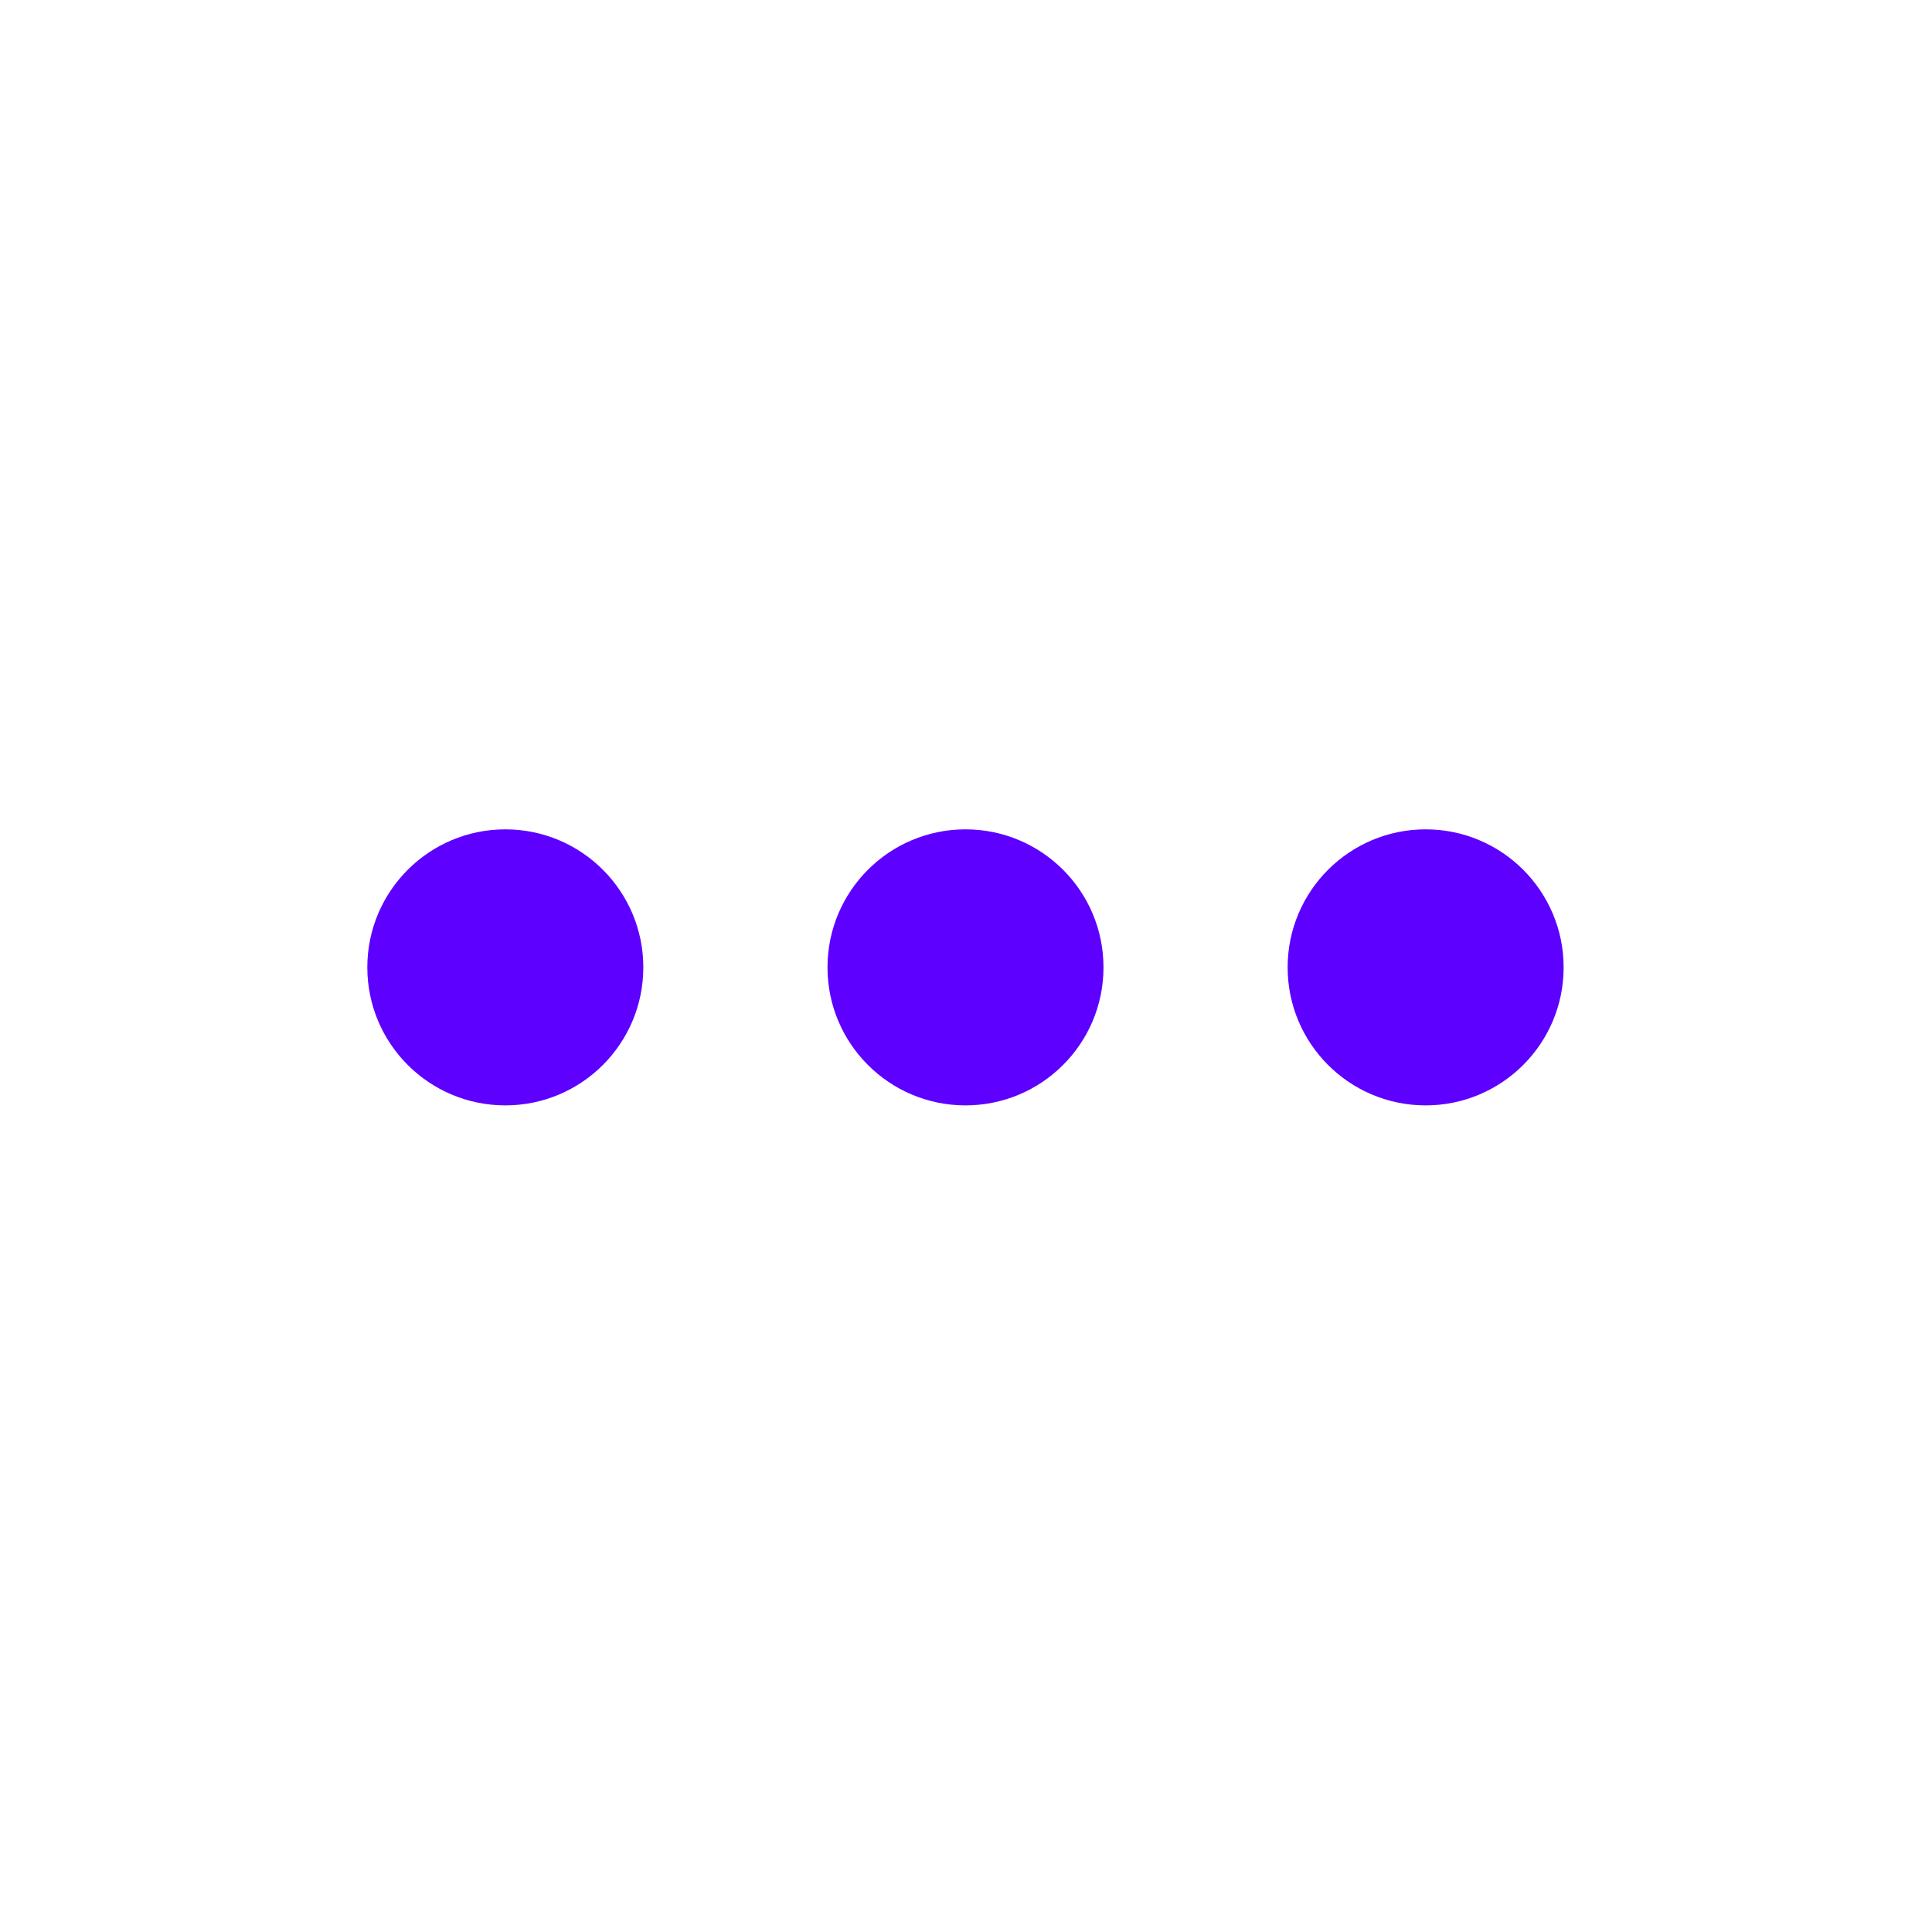<svg width="48" height="48" viewBox="0 0 48 48" fill="none" xmlns="http://www.w3.org/2000/svg">
<path d="M35.42 27.463C37.313 27.463 38.848 25.928 38.848 24.034C38.848 22.14 37.313 20.605 35.42 20.605C33.526 20.605 31.991 22.14 31.991 24.034C31.991 25.928 33.526 27.463 35.42 27.463Z" fill="#5D00FF"/>
<path d="M23.987 27.463C25.881 27.463 27.416 25.928 27.416 24.034C27.416 22.14 25.881 20.605 23.987 20.605C22.094 20.605 20.559 22.14 20.559 24.034C20.559 25.928 22.094 27.463 23.987 27.463Z" fill="#5D00FF"/>
<path d="M12.555 27.463C14.448 27.463 15.983 25.928 15.983 24.034C15.983 22.14 14.448 20.605 12.555 20.605C10.661 20.605 9.126 22.14 9.126 24.034C9.126 25.928 10.661 27.463 12.555 27.463Z" fill="#5D00FF"/>
</svg>
